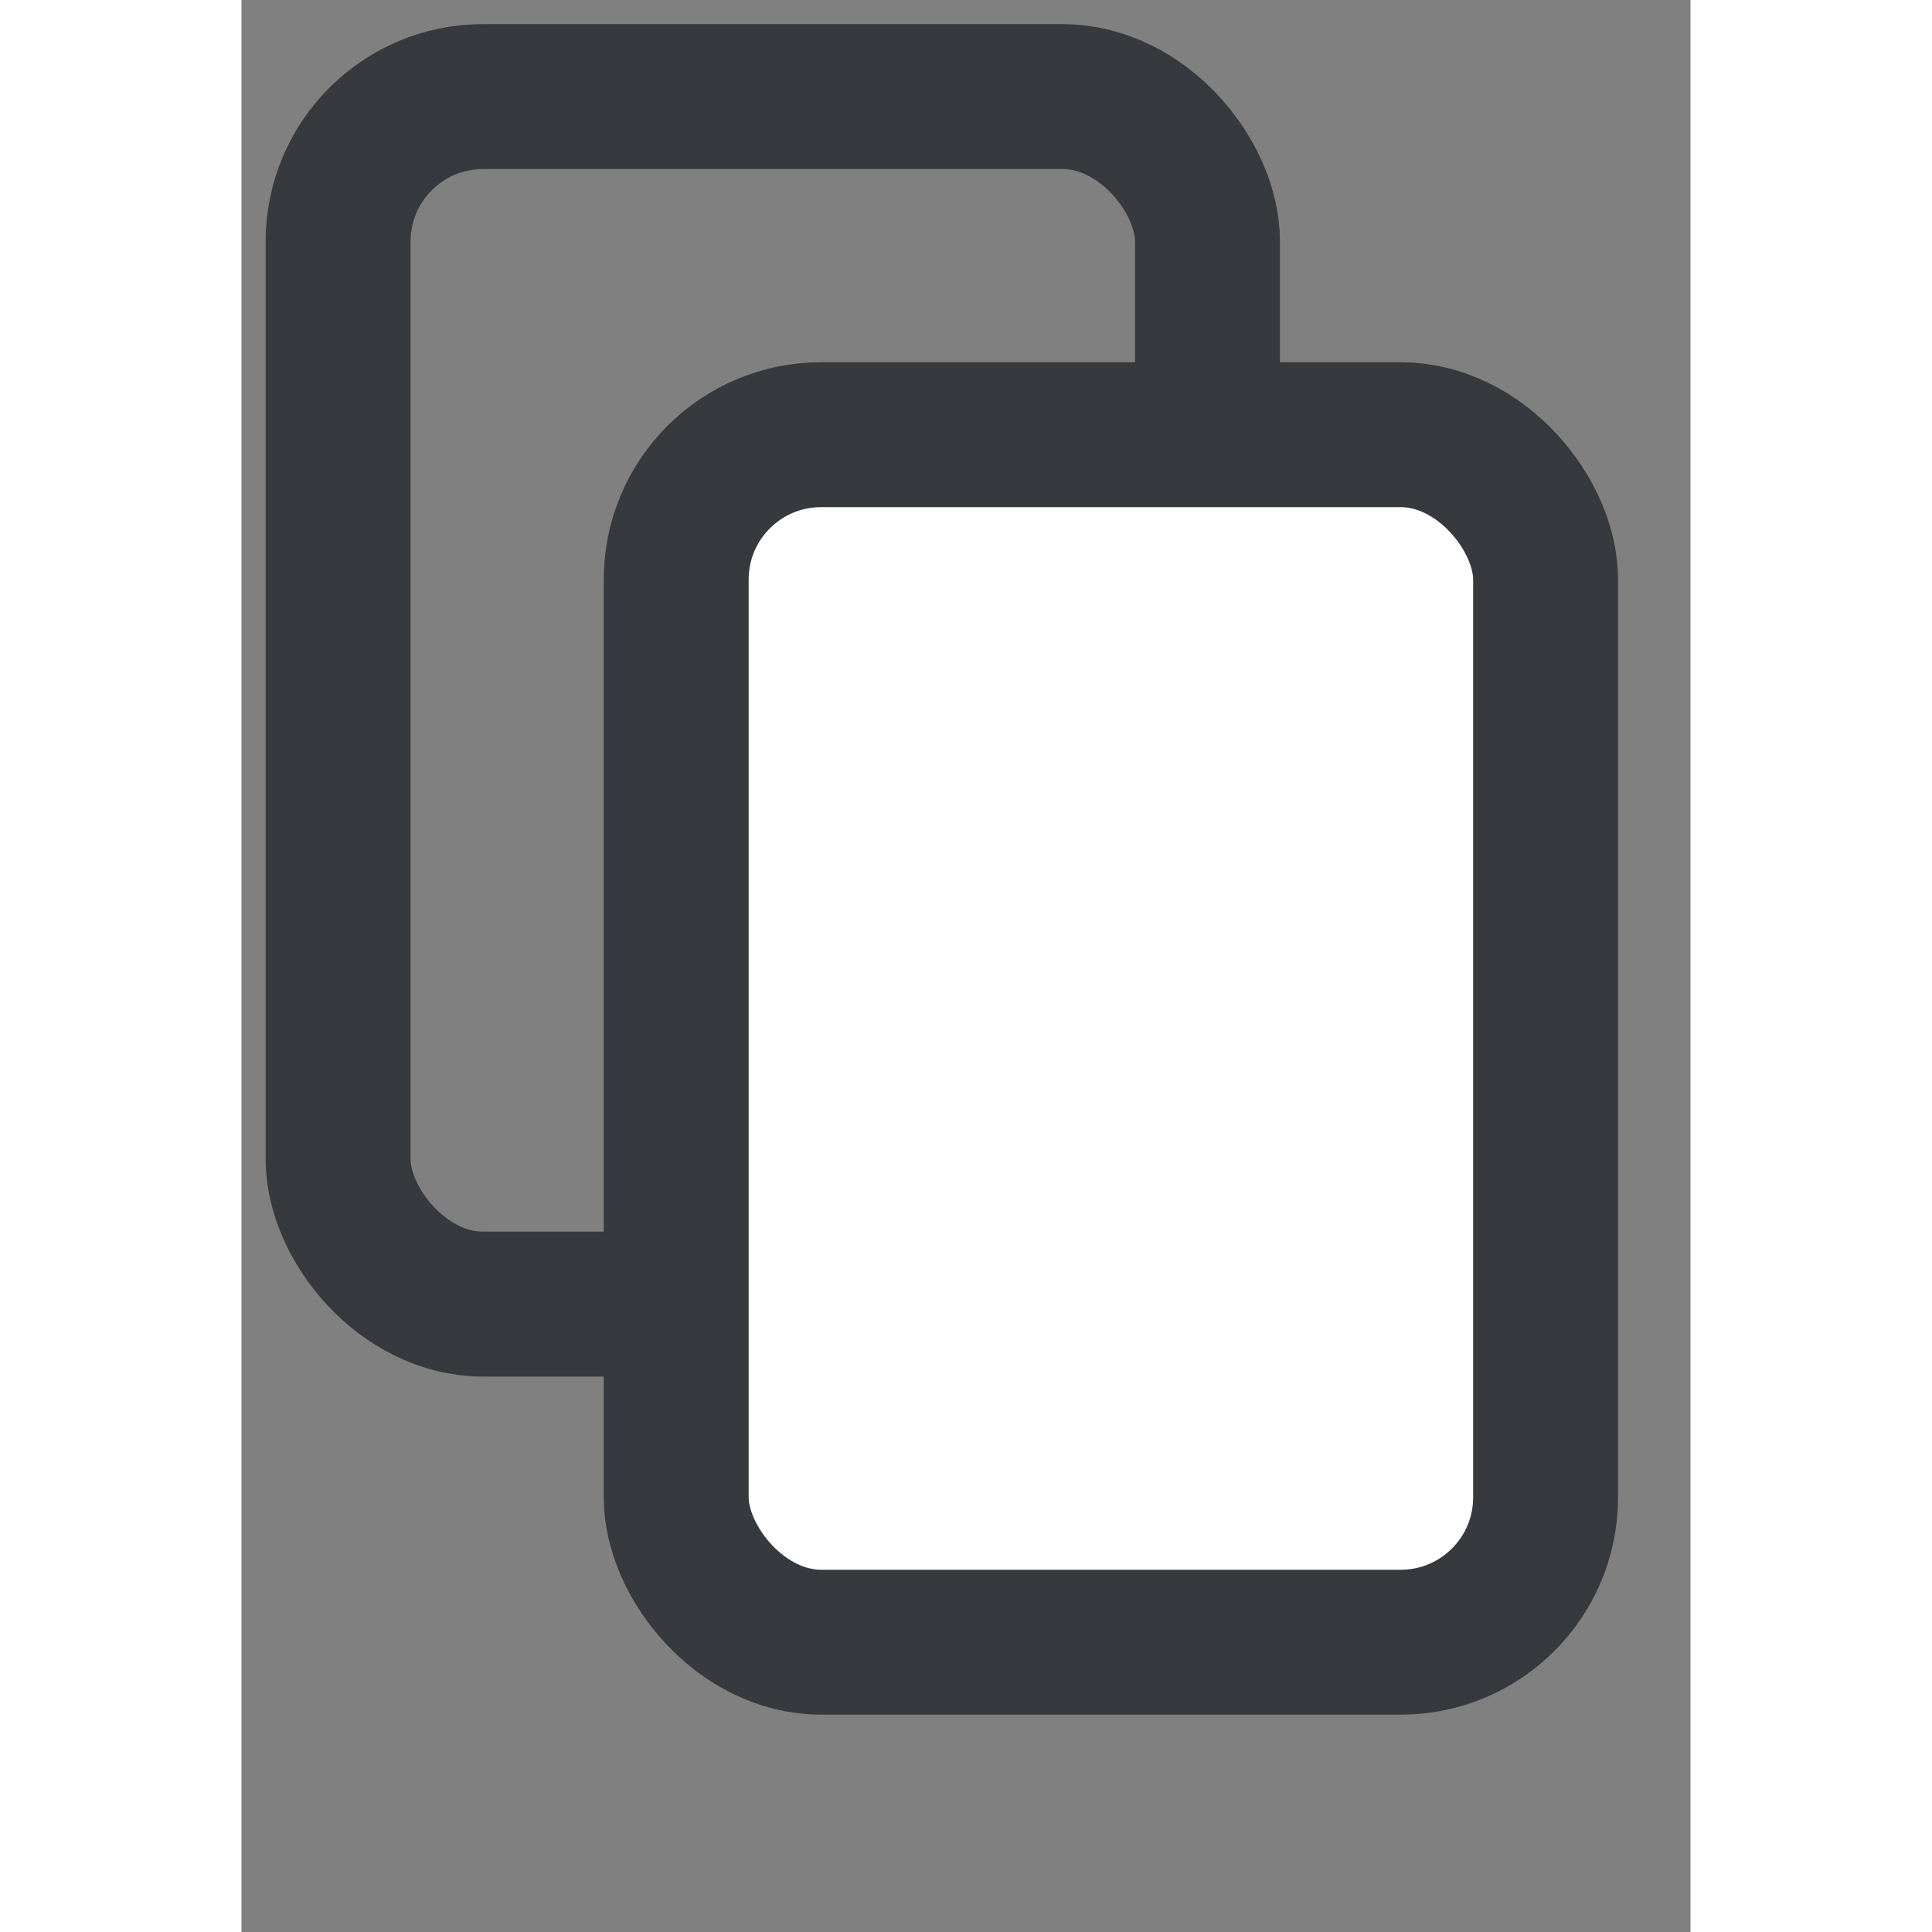 <svg xmlns="http://www.w3.org/2000/svg" xmlns:xlink="http://www.w3.org/1999/xlink" version="1.1" 
width="40px" viewBox="-1 -1 30 40" content="&lt;mxfile&gt;&lt;diagram id=&quot;UEsTkQ6-7HqBlTDEEefK&quot; name=&quot;ページ1&quot;&gt;&lt;mxGraphModel dx=&quot;115&quot; dy=&quot;145&quot; grid=&quot;1&quot; gridSize=&quot;10&quot; guides=&quot;1&quot; tooltips=&quot;1&quot; connect=&quot;1&quot; arrows=&quot;1&quot; fold=&quot;1&quot; page=&quot;1&quot; pageScale=&quot;1&quot; pageWidth=&quot;827&quot; pageHeight=&quot;1169&quot; math=&quot;0&quot; shadow=&quot;0&quot;&gt;&lt;root&gt;&lt;mxCell id=&quot;0&quot;/&gt;&lt;mxCell id=&quot;1&quot; parent=&quot;0&quot;/&gt;&lt;mxCell id=&quot;3&quot; value=&quot;&quot; style=&quot;whiteSpace=wrap;html=1;rounded=1;fillColor=none;strokeColor=#36393d;strokeWidth=2;&quot; vertex=&quot;1&quot; parent=&quot;1&quot;&gt;&lt;mxGeometry x=&quot;187&quot; y=&quot;270&quot; width=&quot;20&quot; height=&quot;20&quot; as=&quot;geometry&quot;/&gt;&lt;/mxCell&gt;&lt;mxCell id=&quot;4&quot; value=&quot;&quot; style=&quot;whiteSpace=wrap;html=1;rounded=1;fillColor=#eeeeee;strokeColor=#36393d;strokeWidth=2;&quot; vertex=&quot;1&quot; parent=&quot;1&quot;&gt;&lt;mxGeometry x=&quot;190&quot; y=&quot;273&quot; width=&quot;24&quot; height=&quot;30&quot; as=&quot;geometry&quot;/&gt;&lt;/mxCell&gt;&lt;/root&gt;&lt;/mxGraphModel&gt;&lt;/diagram&gt;&lt;/mxfile&gt;" onclick="(function(svg){var src=window.event.target||window.event.srcElement;while (src!=null&amp;&amp;src.nodeName.toLowerCase()!='a'){src=src.parentNode;}if(src==null){if(svg.wnd!=null&amp;&amp;!svg.wnd.closed){svg.wnd.focus();}else{var r=function(evt){if(evt.data=='ready'&amp;&amp;evt.source==svg.wnd){svg.wnd.postMessage(decodeURIComponent(svg.getAttribute('content')),'*');window.removeEventListener('message',r);}};window.addEventListener('message',r);svg.wnd=window.open('https://viewer.diagrams.net/?client=1&amp;page=0&amp;edit=_blank');}}})(this);" style="cursor:pointer;max-width:100%;max-height:35px;">
<rect x="-1" y="-1" width="30" height="40" fill="#808080" stroke="none"/>
<defs/>
<g>
  <rect x="1" y="1" width="18" height="25" rx="3" ry="3" fill="none" stroke="#36393d" stroke-width="3" pointer-events="all"/>
  <rect x="8" y="8" width="18" height="25" rx="3" ry="3" fill="#ffffff" stroke="#36393d" stroke-width="3" pointer-events="all"/>
</g>
</svg>
